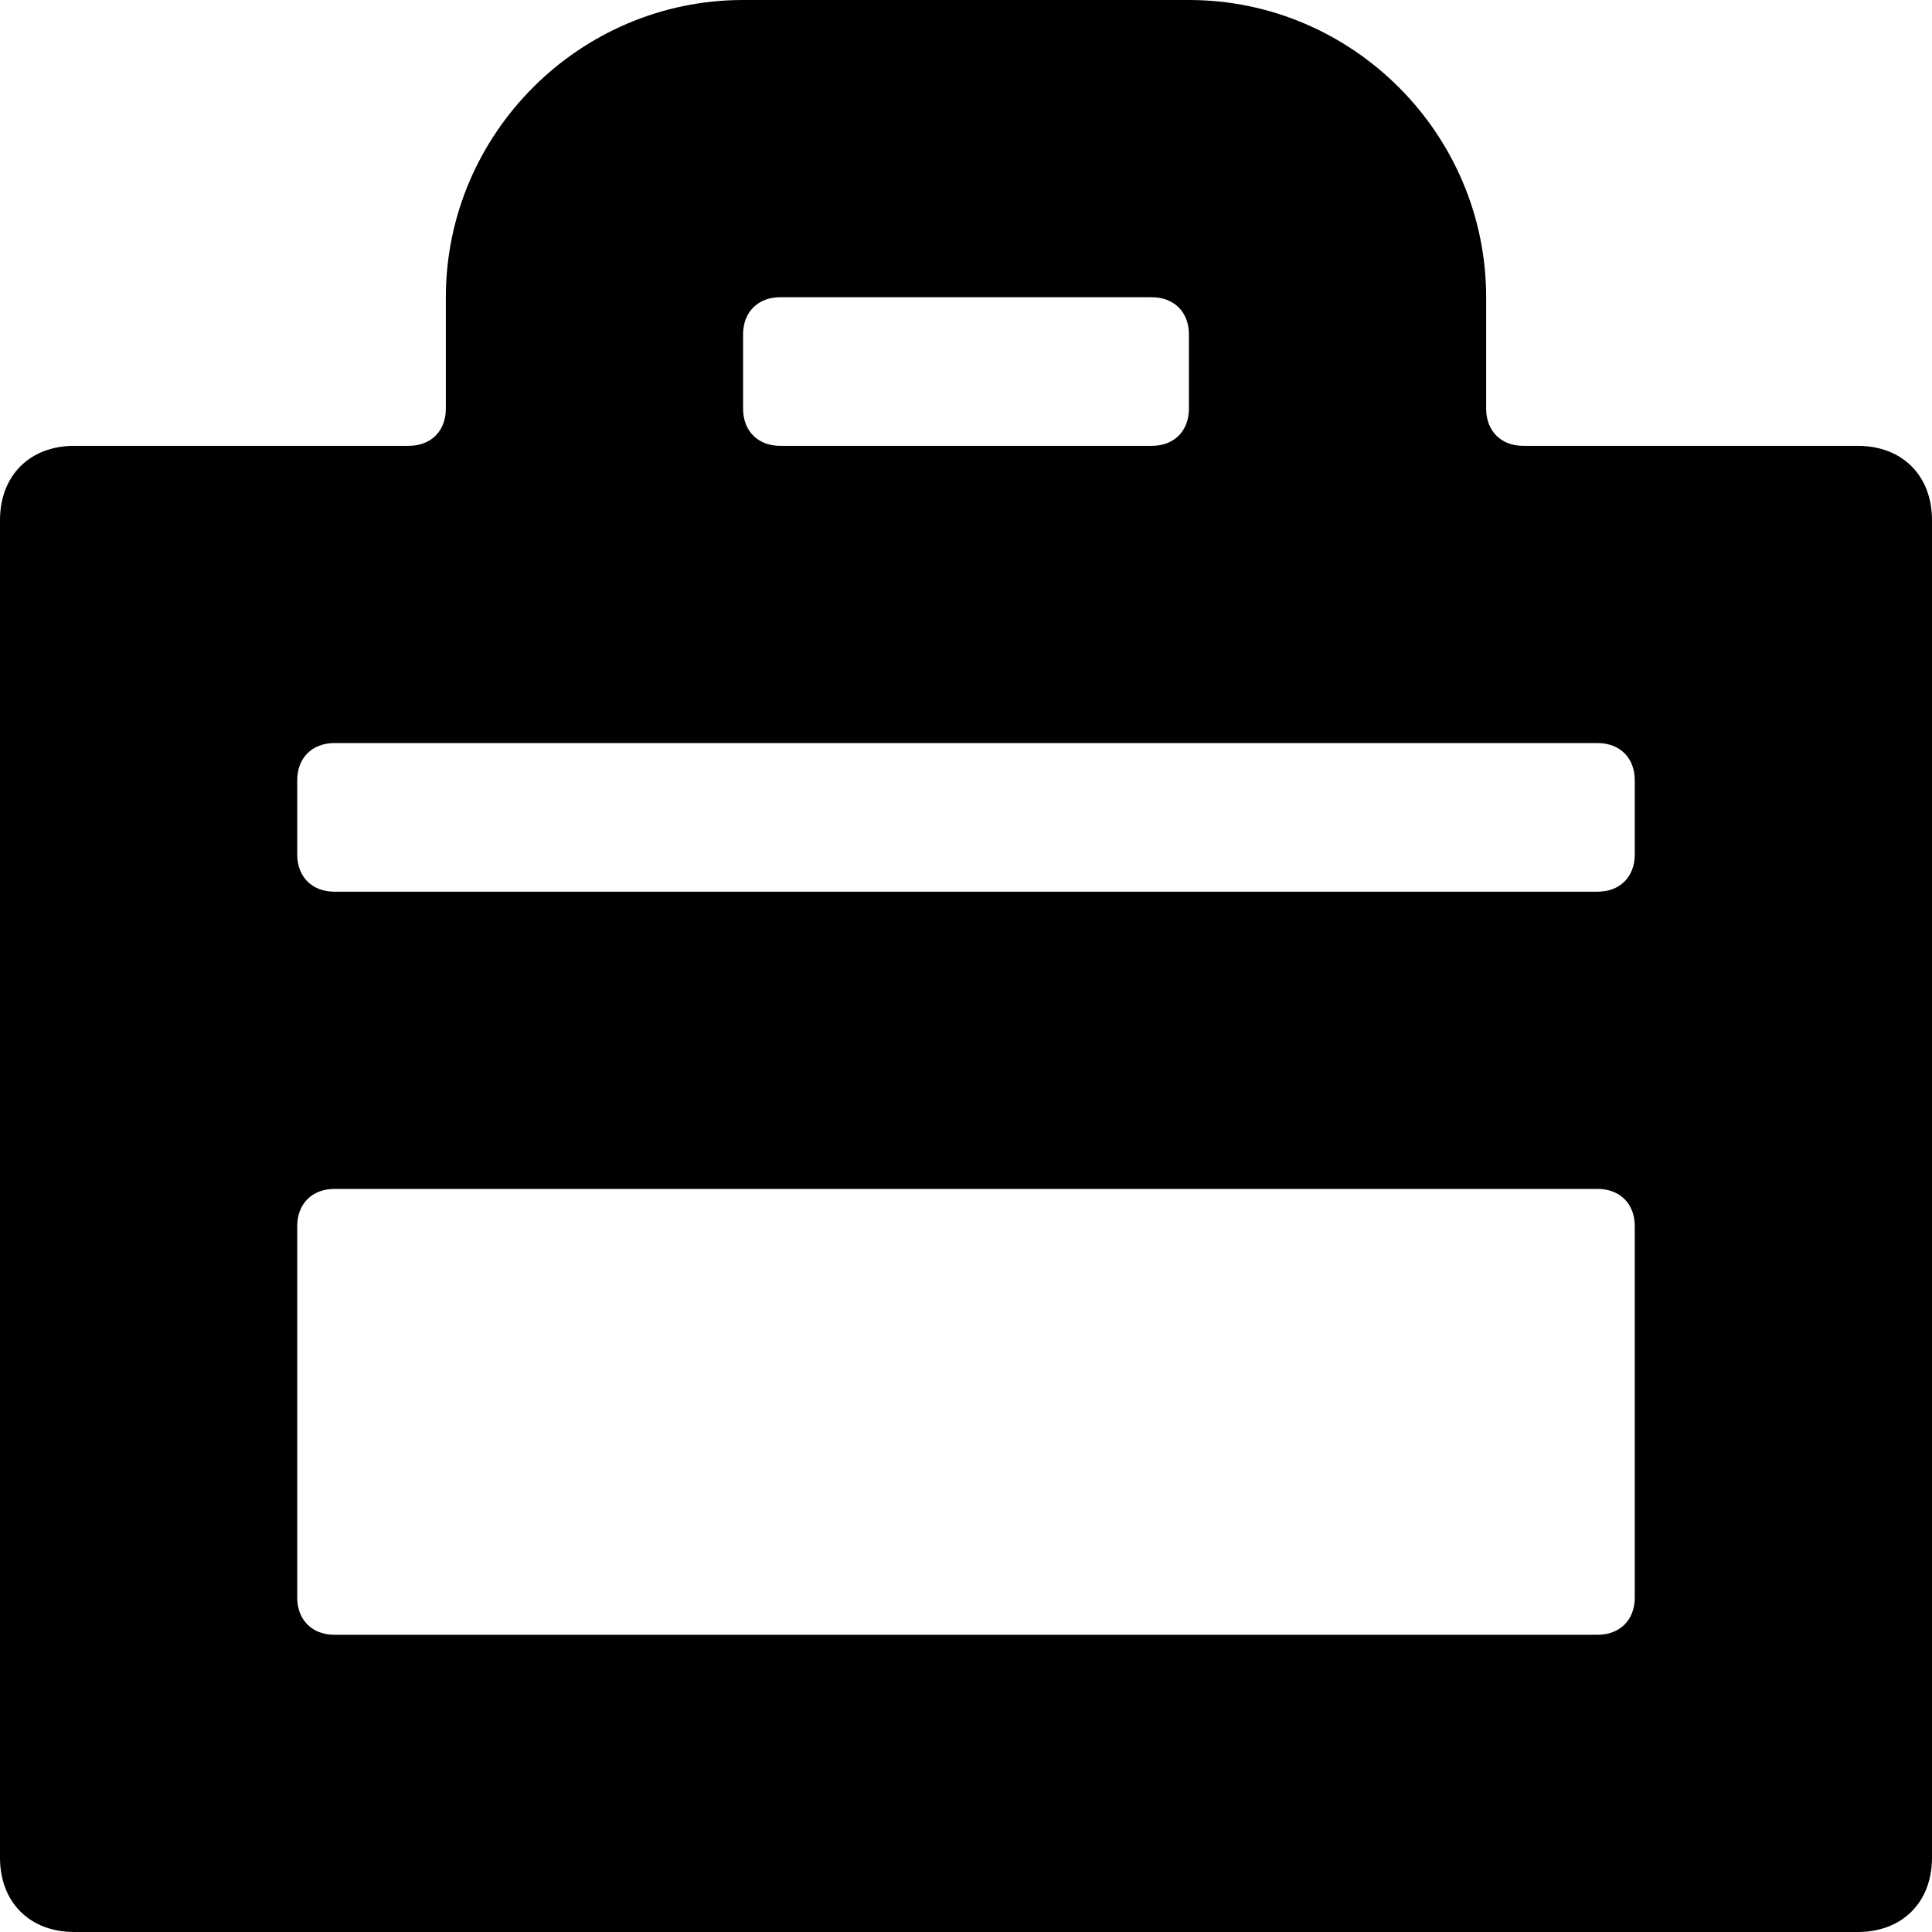 <?xml version='1.0' encoding='iso-8859-1'?>
<svg version="1.1" xmlns="http://www.w3.org/2000/svg" viewBox="0 0 26 26" xmlns:xlink="http://www.w3.org/1999/xlink" enable-background="new 0 0 26 26">
  <path d="M25,6h-4.5C20.2,6,20,5.8,20,5.5V4c0-2.2-1.8-4-4-4h-6C7.8,0,6,1.8,6,4v1.5C6,5.8,5.8,6,5.5,6H1C0.4,6,0,6.4,0,7v18  c0,0.6,0.4,1,1,1h24c0.6,0,1-0.4,1-1V7C26,6.4,25.6,6,25,6z M10.5,4h5C15.8,4,16,4.2,16,4.5v1C16,5.8,15.8,6,15.5,6h-5  C10.2,6,10,5.8,10,5.5v-1C10,4.2,10.2,4,10.5,4z M22,10.5v1c0,0.3-0.2,0.5-0.5,0.5h-17C4.2,12,4,11.8,4,11.5v-1  C4,10.2,4.2,10,4.5,10h17C21.8,10,22,10.2,22,10.5z M4,21.5v-5C4,16.2,4.2,16,4.5,16h17c0.3,0,0.5,0.2,0.5,0.5v5  c0,0.3-0.2,0.5-0.5,0.5h-17C4.2,22,4,21.8,4,21.5z"/>
</svg>

